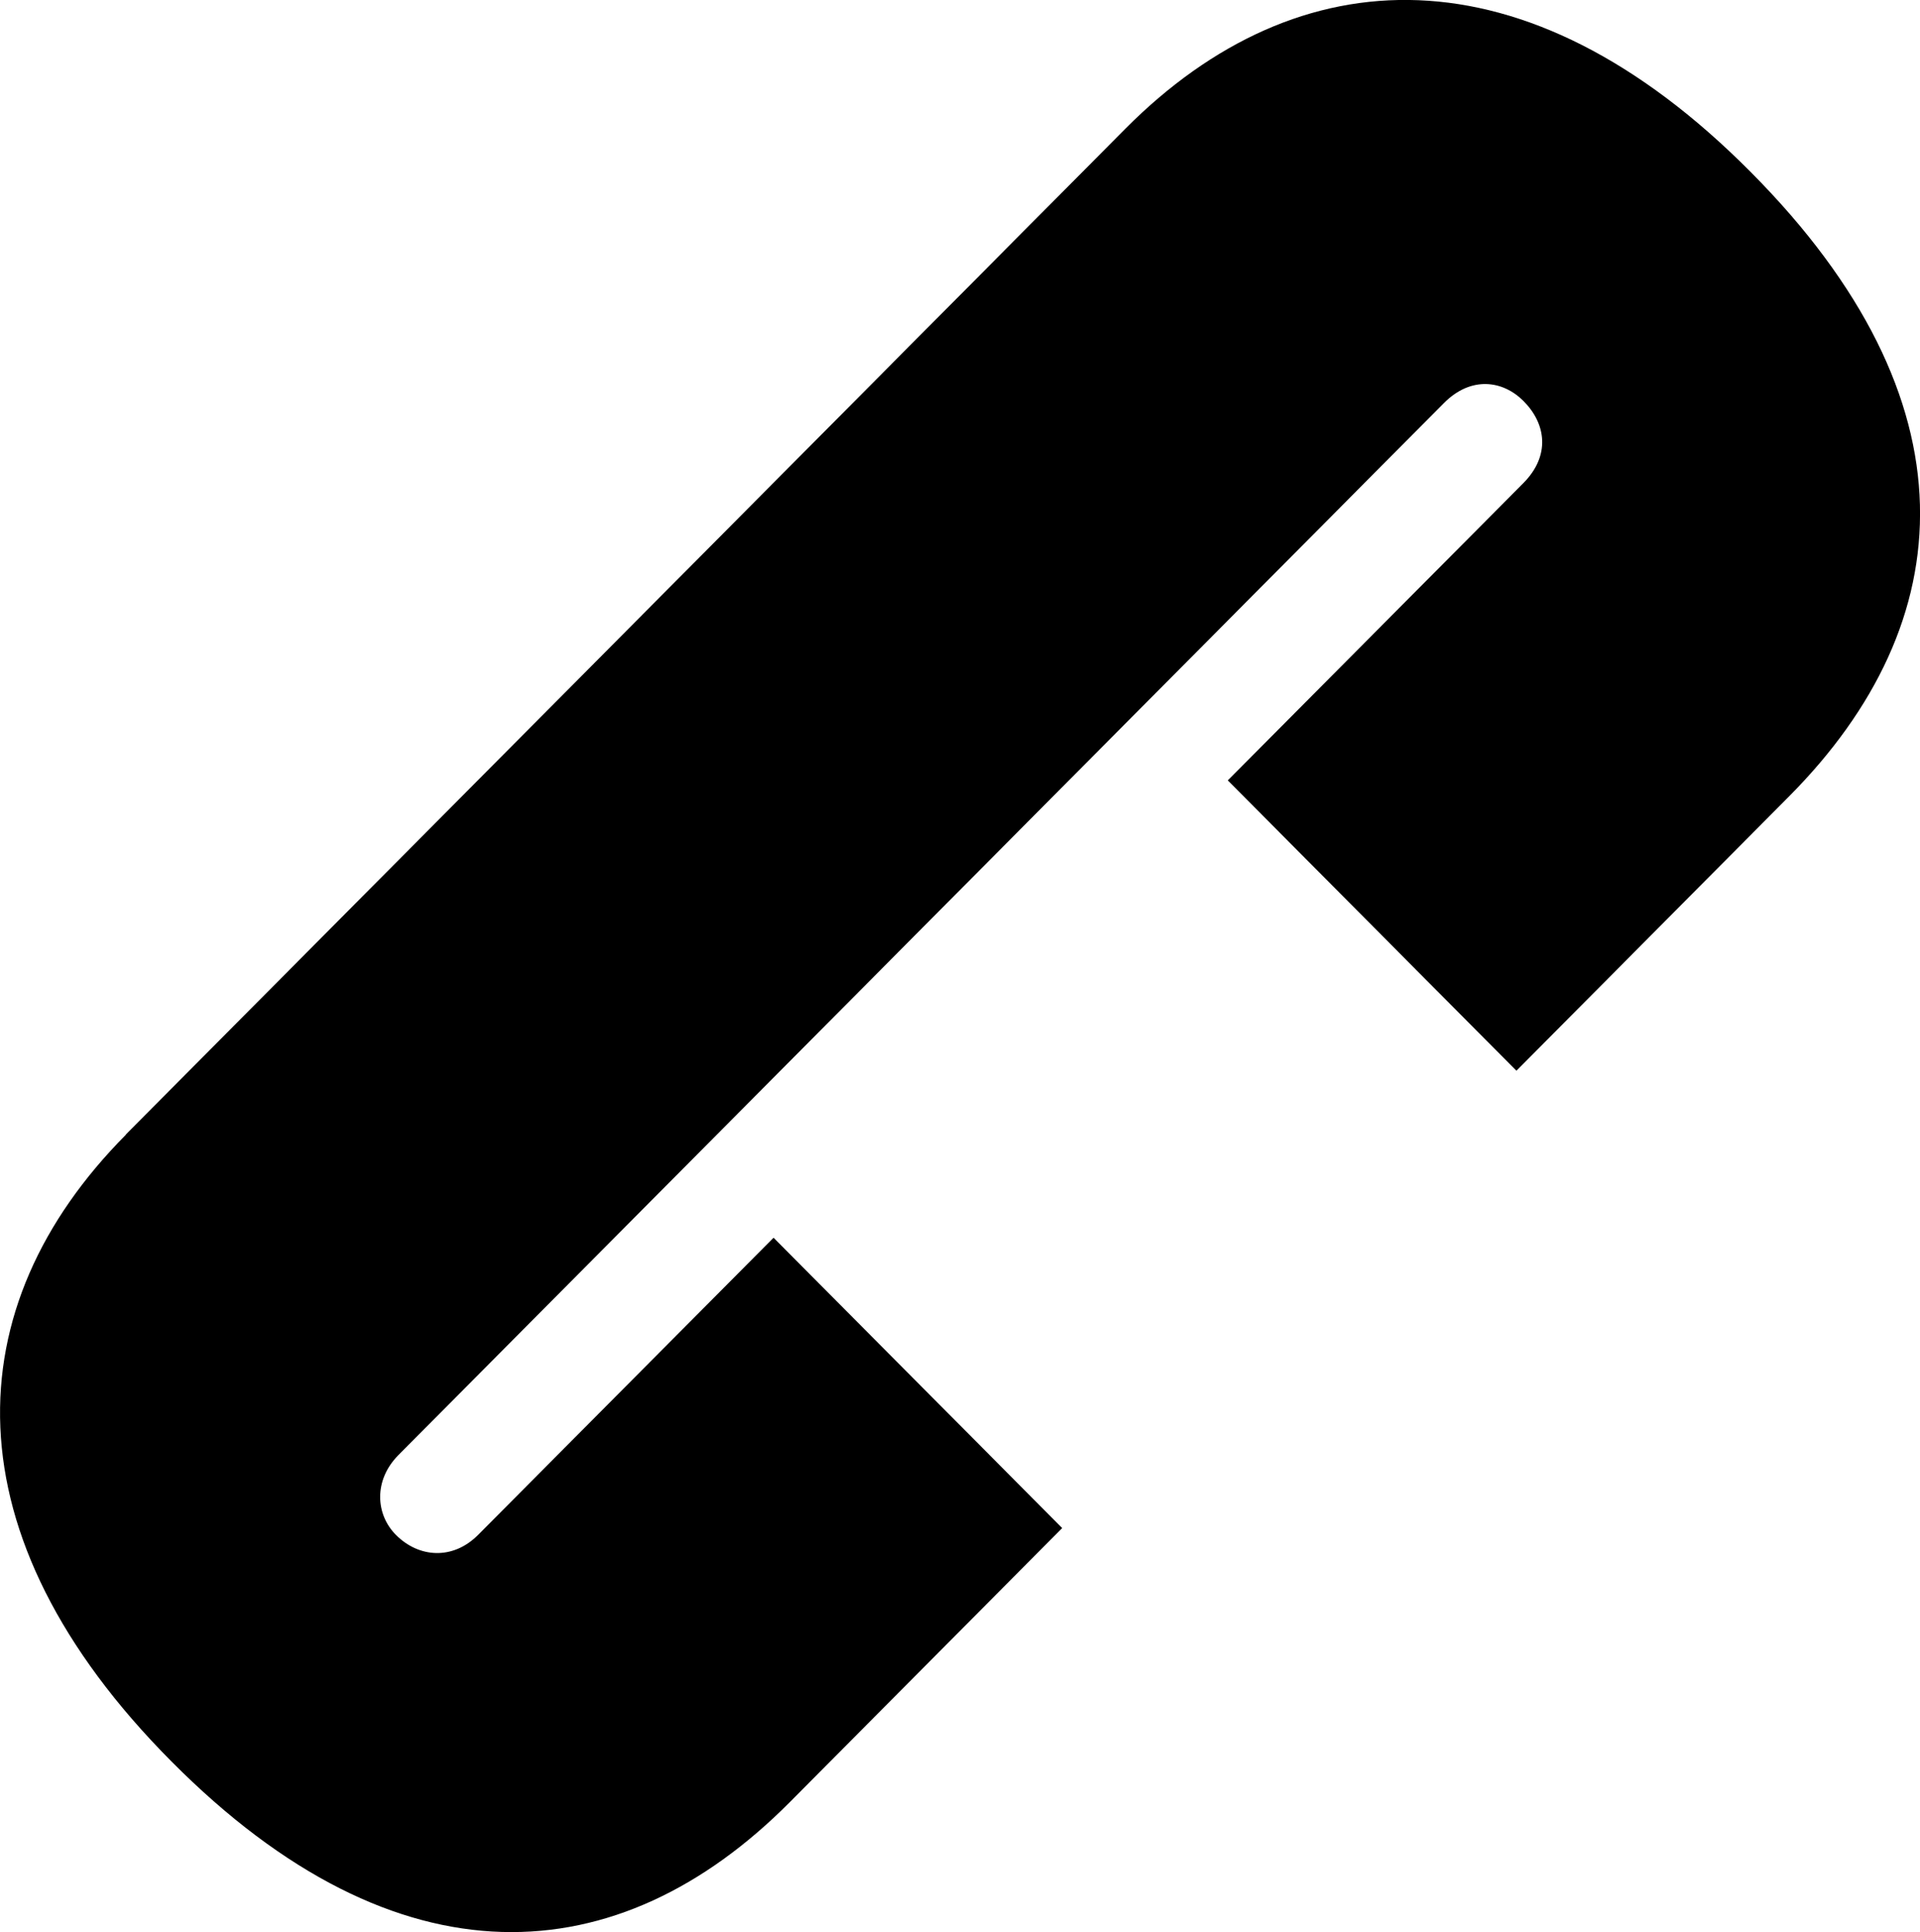 <?xml version="1.0" encoding="UTF-8"?><svg ifill="currentcolor" d="Layer_2" xmlns="http://www.w3.org/2000/svg" viewBox="0 0 66.32 66.75"><g ifill="currentcolor" d="Layer_2-2"><path fill="currentcolor" d="m4.34,39.2L38.88,4.44c5.97-6,13.82-6.32,21.59,1.5,7.85,7.9,7.3,15.56,1.33,21.57l-9.42,9.48-9.97-10.03,10.21-10.27c.94-.95.79-2.05,0-2.84-.71-.71-1.81-.87-2.75.08L13.76,50.27c-.86.87-.79,2.05-.08,2.76.79.79,1.96.87,2.83,0l10.21-10.27,9.97,10.03-9.42,9.48c-5.89,5.92-13.5,6.48-21.35-1.42-7.77-7.82-7.46-15.72-1.57-21.65h-.01Z"/></g></svg>